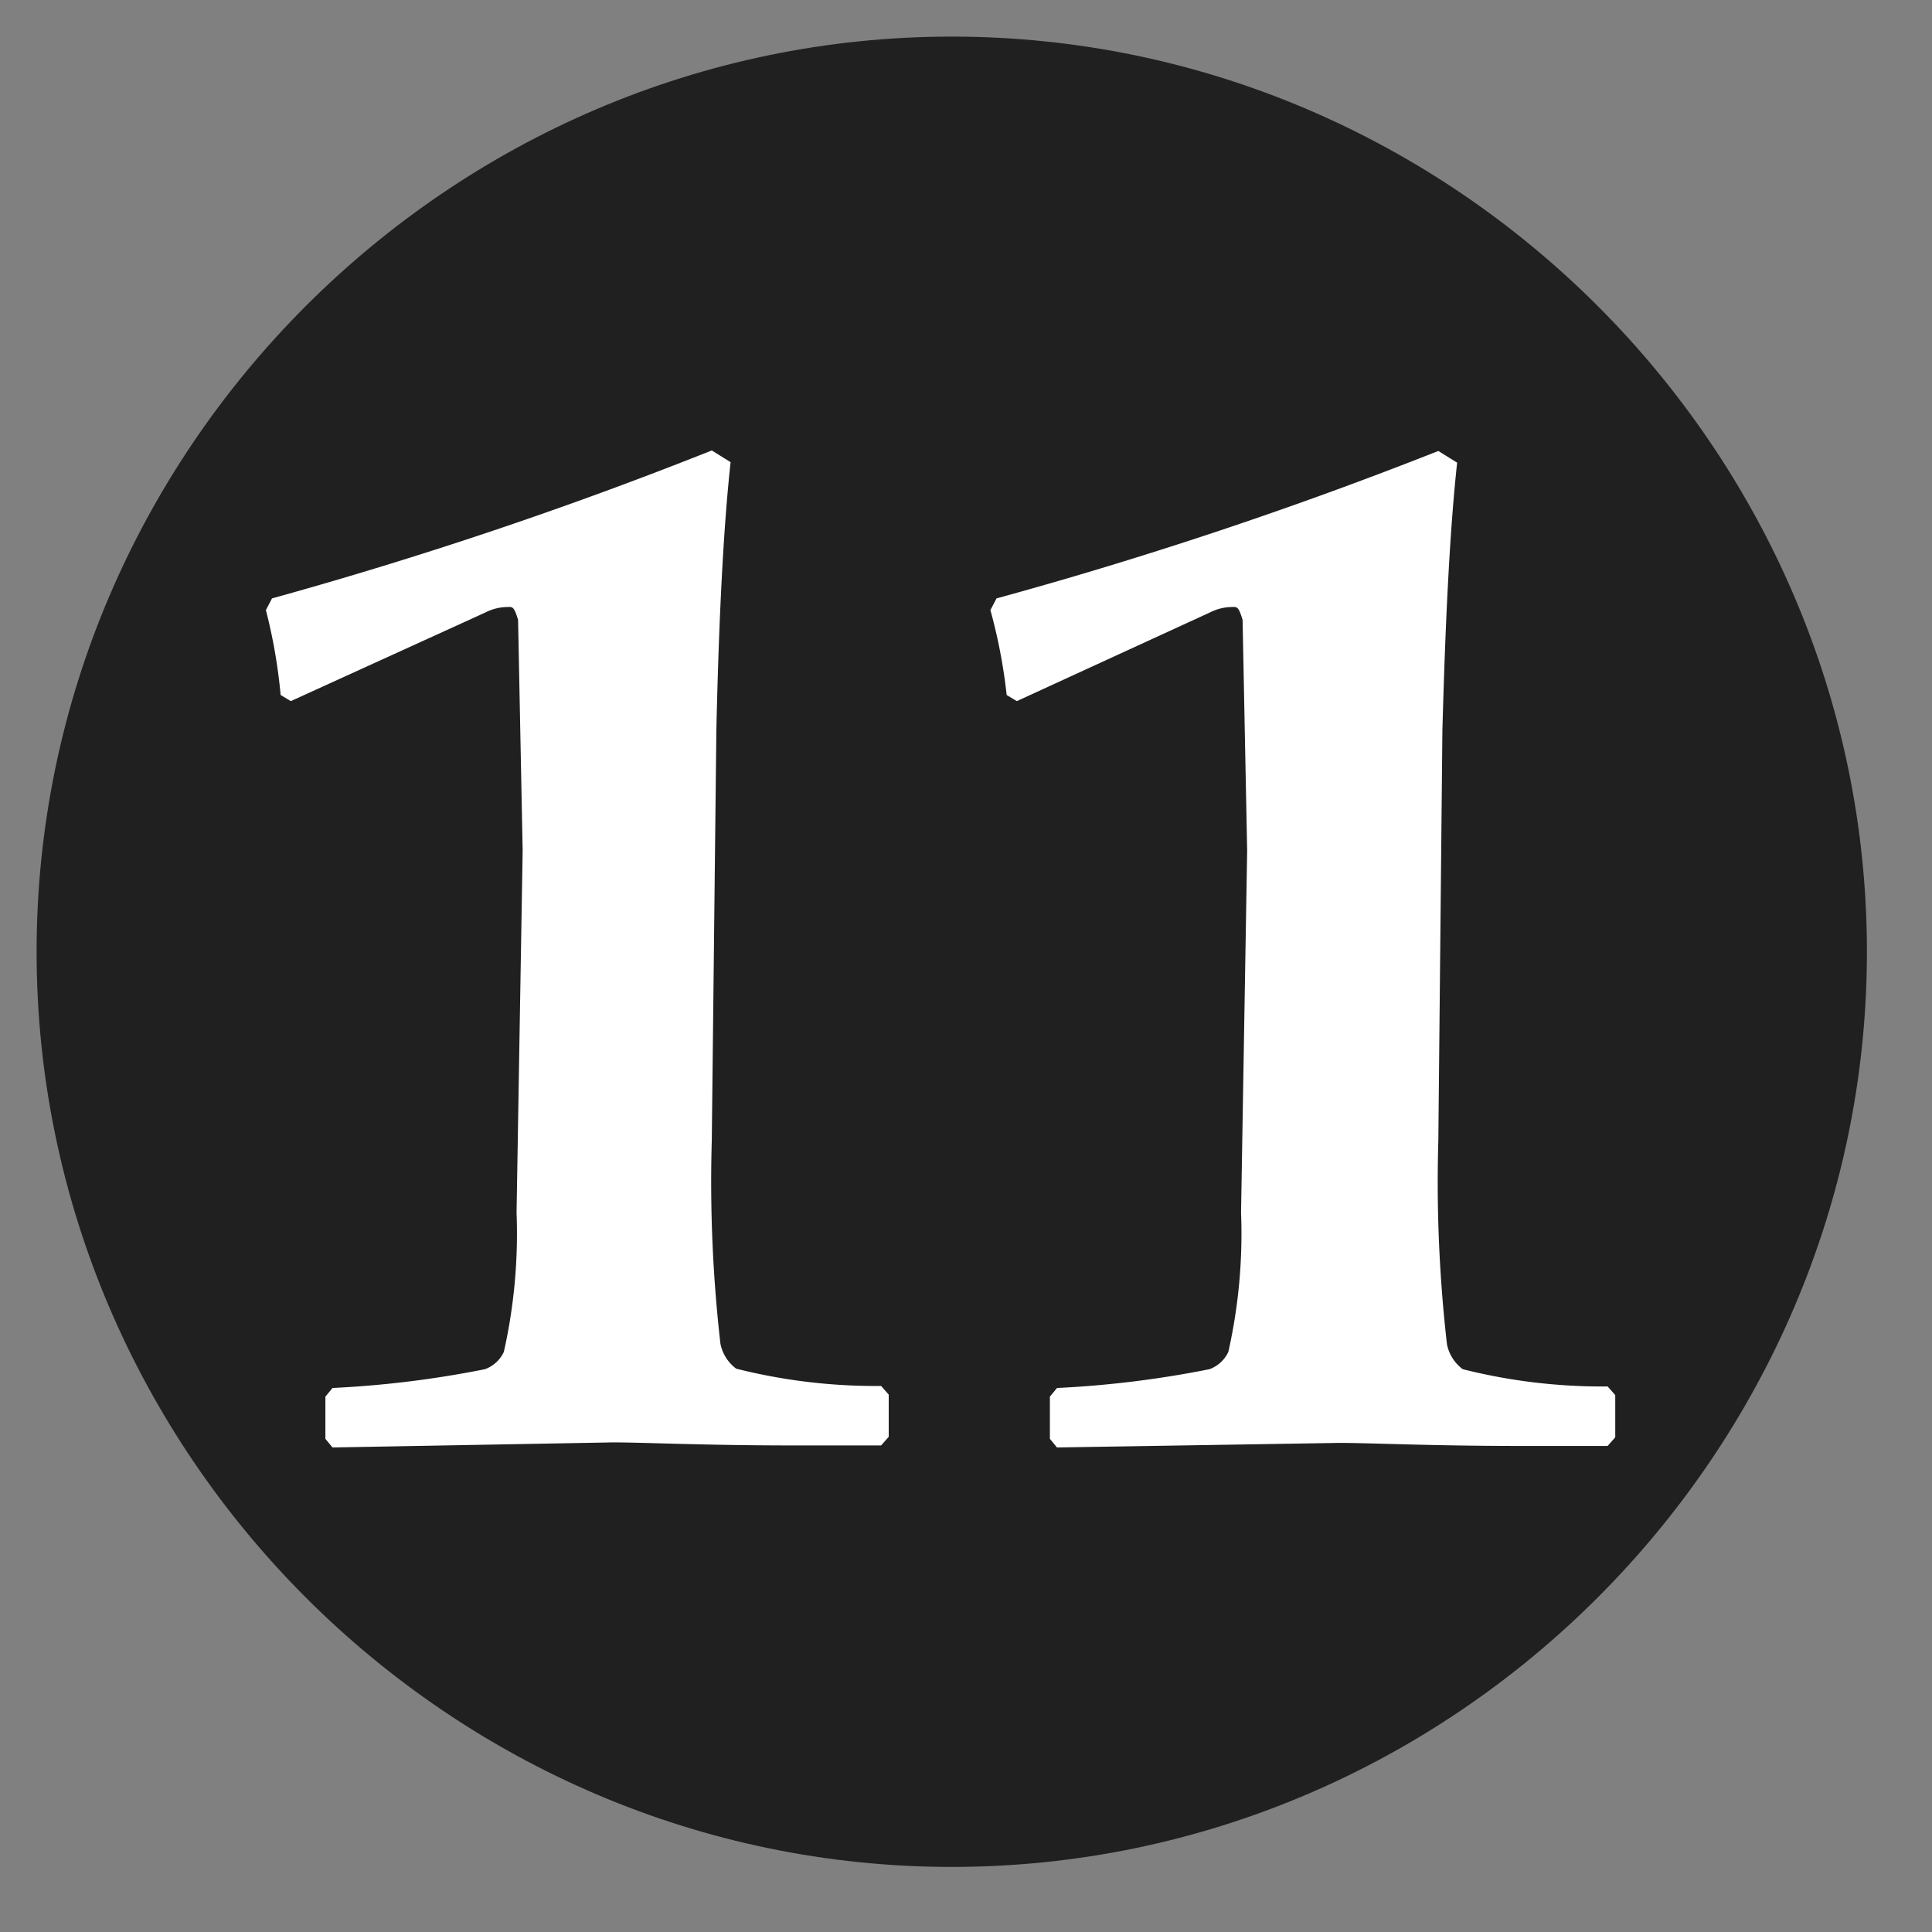 <svg xmlns="http://www.w3.org/2000/svg" viewBox="0 0 38 38"  fill-rule="nonzero" stroke-linejoin="round" stroke-miterlimit="2" xmlns:v="https://vecta.io/nano"><rect x="0" y="0" width="38" height="38" fill="#808080" stroke="none"/><path d="M36.72 18.72c0-9.875-8.125-18-18-18s-18 8.125-18 18 8.125 18 18 18 18-8.125 18-18" fill="#202020"/><path d="M20.79 28.47l-.14-.17v-.83l.14-.17a20.17 20.17 0 0 0 3-.37.66.66 0 0 0 .37-.34c.202-.899.286-1.82.25-2.74l.12-7.12-.09-4.54c-.09-.29-.11-.25-.25-.25-.14.008-.276.046-.4.11L20 13.79l-.2-.12c-.062-.564-.169-1.123-.32-1.67l.12-.23c2.947-.808 5.848-1.777 8.69-2.9l.37.23c-.14 1.28-.23 3.05-.29 5.27l-.08 8.07c-.039 1.336.018 2.672.17 4a.81.81 0 0 0 .31.49 11.22 11.22 0 0 0 2.85.34l.15.17v.83l-.15.17h-1.73c-1.74 0-2.94-.06-3.54-.06l-5.56.09zm-14.25 0l-.14-.17v-.83l.14-.17a20.17 20.17 0 0 0 3-.37.66.66 0 0 0 .37-.34c.202-.899.286-1.82.25-2.74l.12-7.12-.09-4.54c-.09-.29-.11-.25-.25-.25-.14.008-.276.046-.4.11l-3.82 1.74-.2-.12A10.61 10.61 0 0 0 5.23 12l.12-.23A84.16 84.16 0 0 0 14 8.86l.37.23c-.14 1.28-.23 3.05-.28 5.27L14 22.43c-.039 1.336.018 2.672.17 4a.81.81 0 0 0 .31.49 11.22 11.22 0 0 0 2.85.34l.15.17v.83l-.15.17H15.6c-1.74 0-2.94-.06-3.54-.06l-5.52.1z" fill="#fff"/></svg>